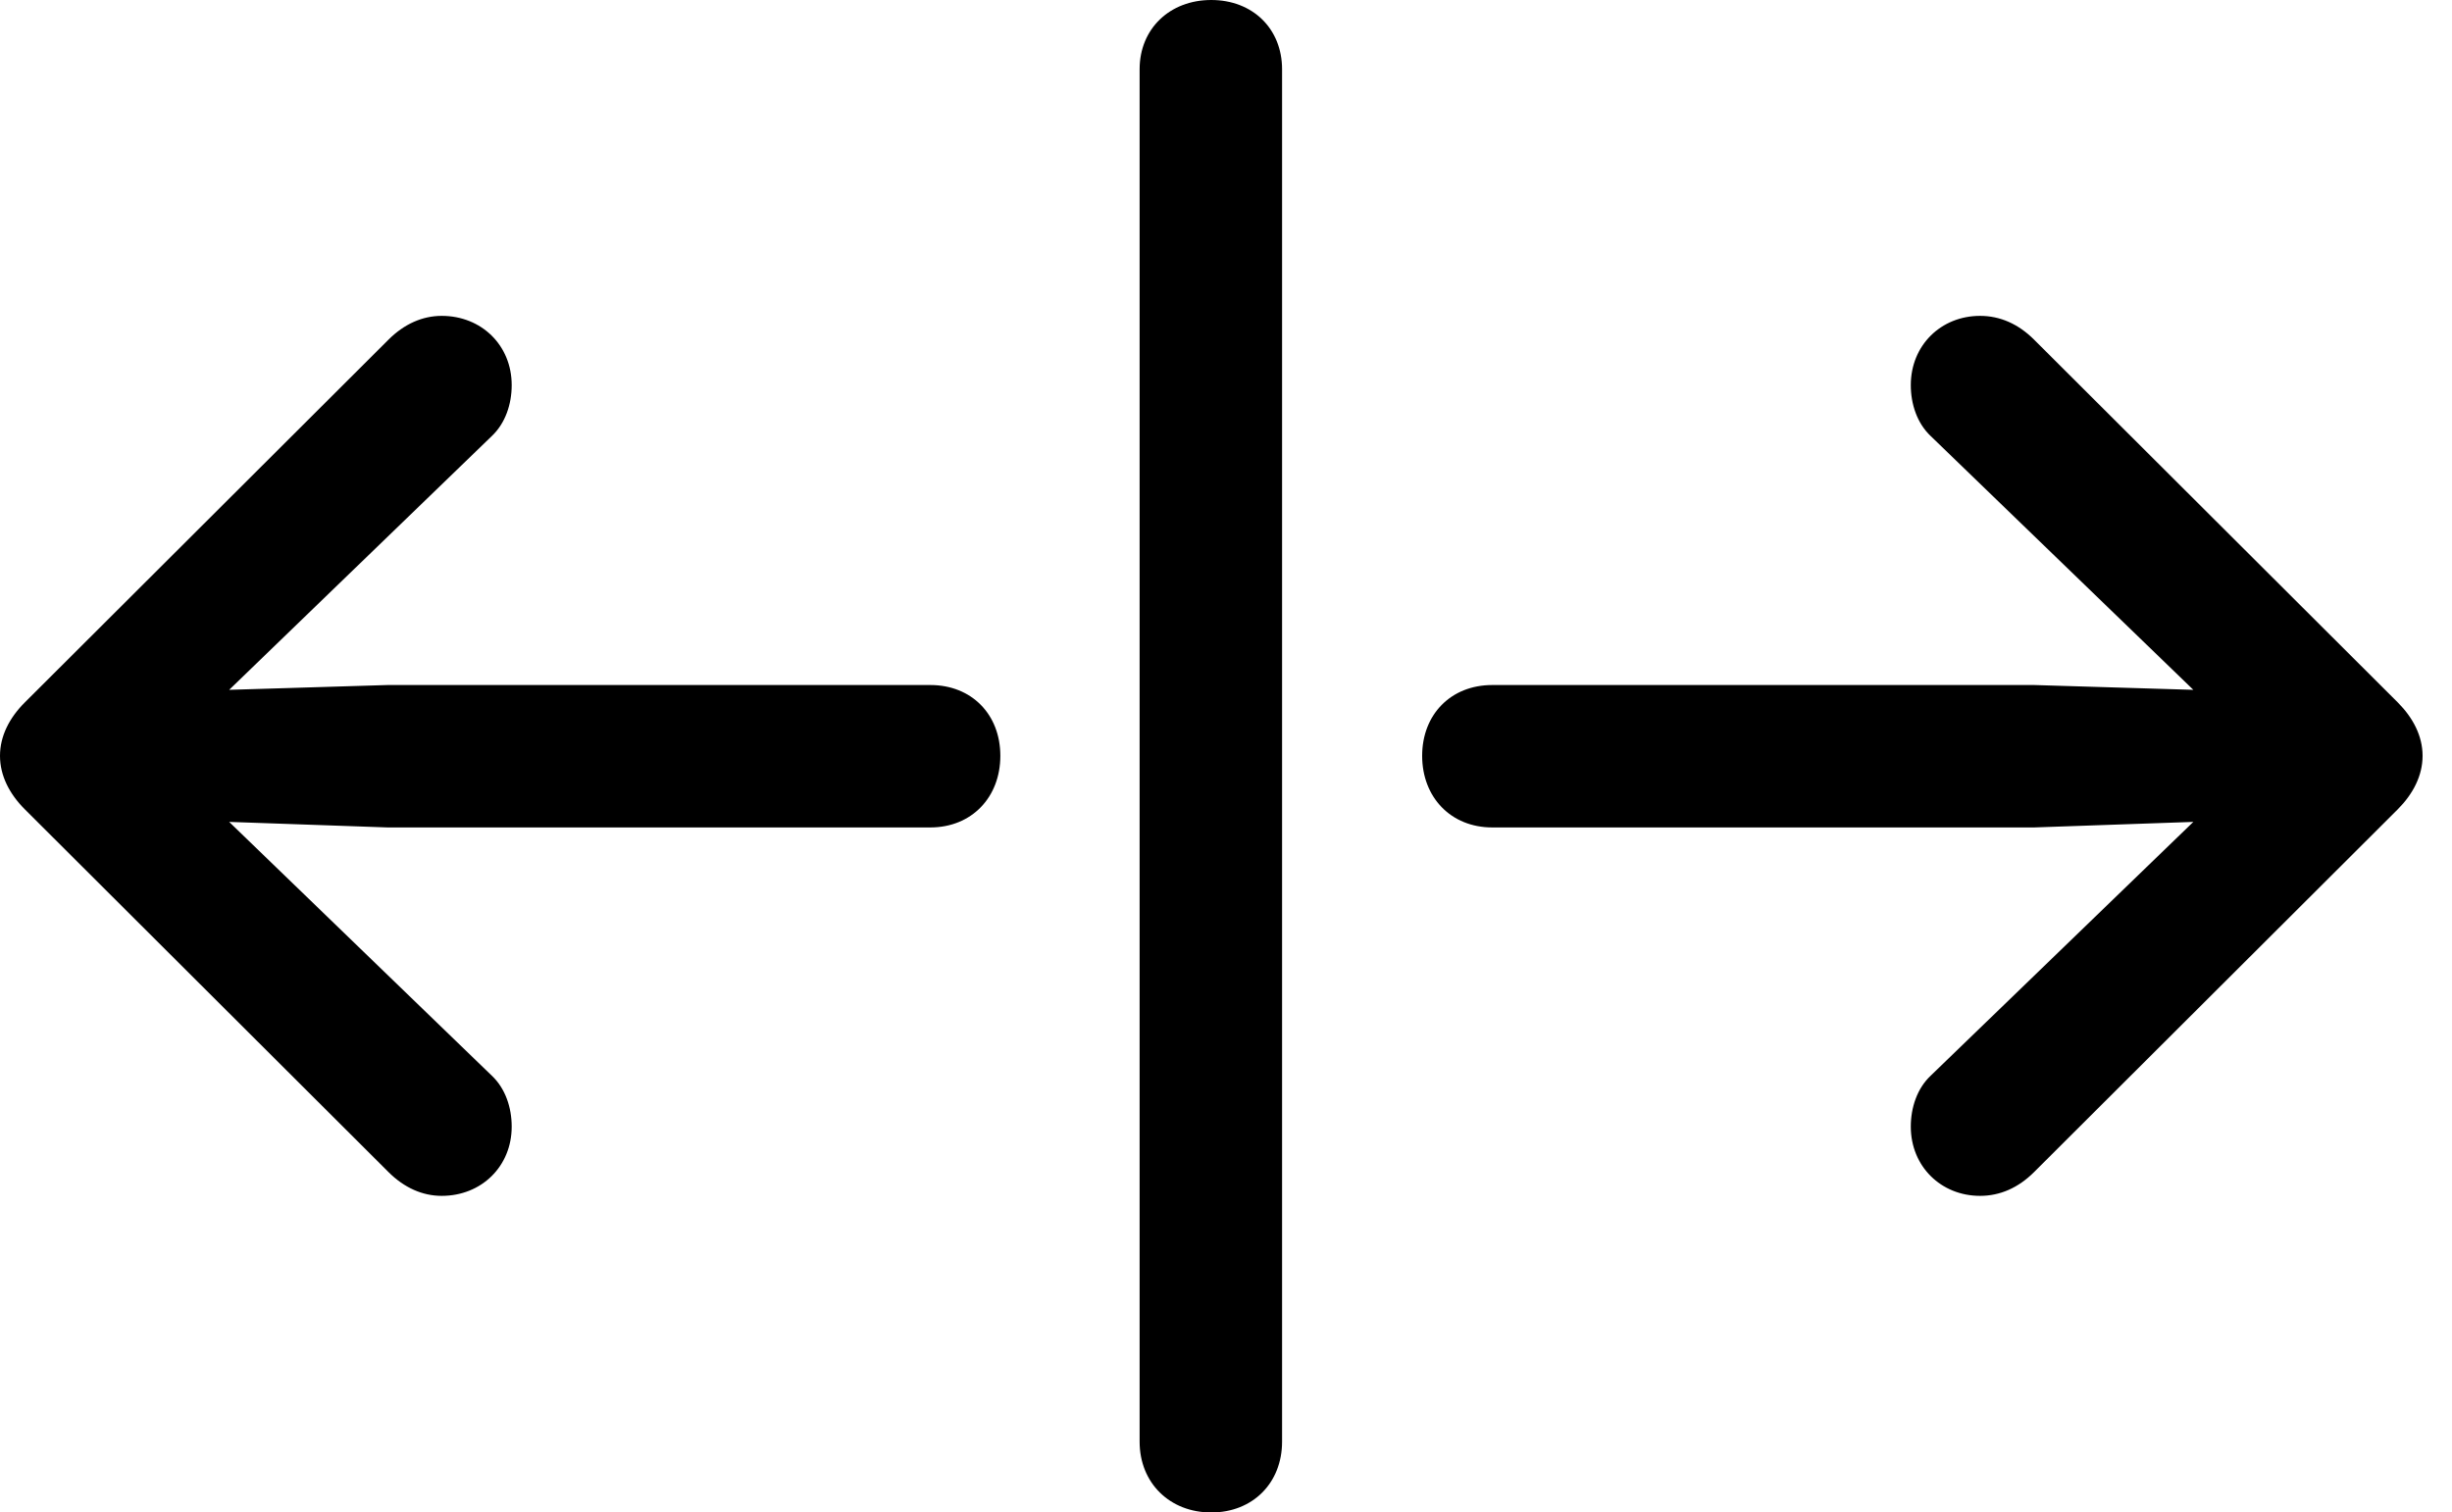 <svg version="1.1" xmlns="http://www.w3.org/2000/svg" xmlns:xlink="http://www.w3.org/1999/xlink" width="30.088" height="18.564" viewBox="0 0 30.088 18.564">
 <g>
  <rect height="18.564" opacity="0" width="30.088" x="0" y="0"/>
  <path d="M14.863 18.564C15.371 18.564 15.732 18.203 15.732 17.695L15.732 0.85C15.732 0.352 15.371 0 14.863 0C14.355 0 13.984 0.352 13.984 0.85L13.984 17.695C13.984 18.203 14.355 18.564 14.863 18.564Z" fill="currentColor"/>
  <path d="M12.275 9.277C12.275 8.77 11.924 8.408 11.416 8.408L4.756 8.408L2.812 8.467L6.035 5.352C6.201 5.195 6.279 4.961 6.279 4.727C6.279 4.238 5.908 3.877 5.42 3.877C5.186 3.877 4.961 3.975 4.766 4.17L0.303 8.623C0.117 8.809 0 9.033 0 9.277C0 9.521 0.117 9.746 0.303 9.932L4.766 14.385C4.961 14.58 5.186 14.678 5.42 14.678C5.908 14.678 6.279 14.316 6.279 13.828C6.279 13.594 6.201 13.359 6.035 13.203L2.812 10.088L4.756 10.156L11.416 10.156C11.924 10.156 12.275 9.785 12.275 9.277ZM17.451 9.277C17.451 9.785 17.803 10.156 18.311 10.156L24.961 10.156L26.914 10.088L23.691 13.203C23.525 13.359 23.447 13.594 23.447 13.828C23.447 14.316 23.818 14.678 24.297 14.678C24.541 14.678 24.766 14.58 24.961 14.385L29.424 9.932C29.609 9.746 29.727 9.521 29.727 9.277C29.727 9.033 29.609 8.809 29.424 8.623L24.961 4.17C24.766 3.975 24.541 3.877 24.297 3.877C23.818 3.877 23.447 4.238 23.447 4.727C23.447 4.961 23.525 5.195 23.691 5.352L26.914 8.467L24.961 8.408L18.311 8.408C17.803 8.408 17.451 8.77 17.451 9.277Z" fill="currentColor"/>
 </g>
</svg>
